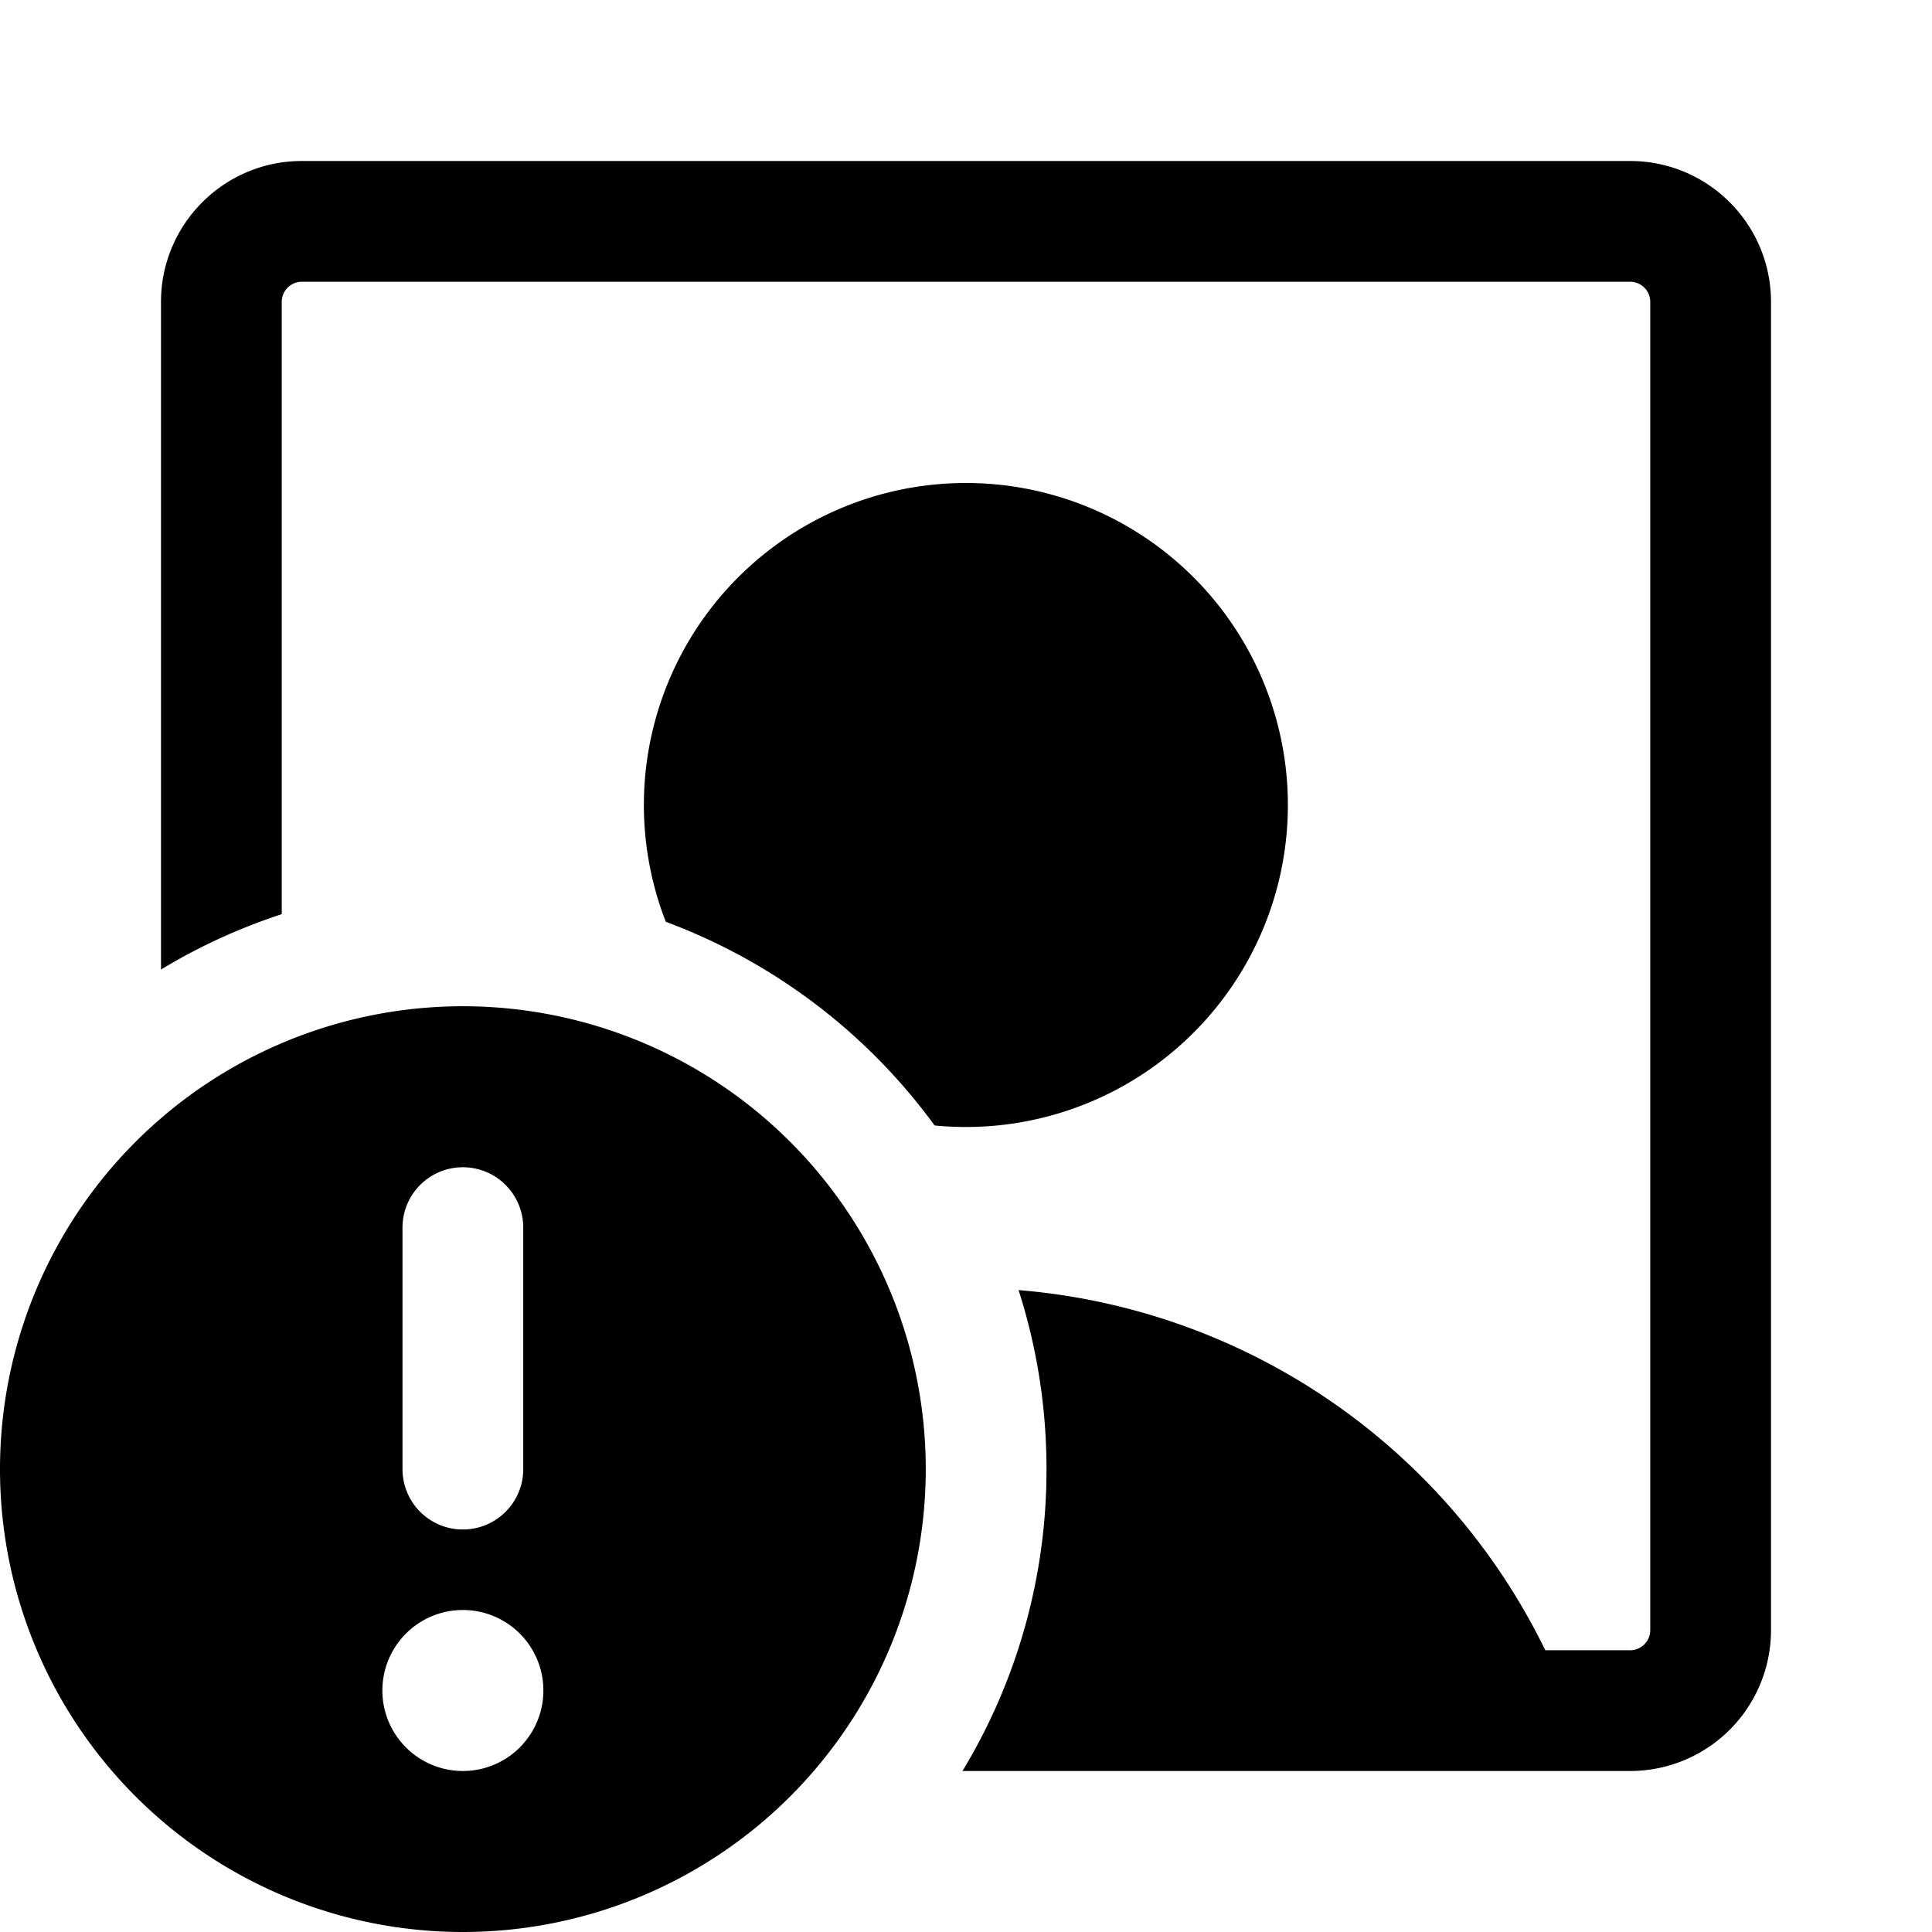 <svg xmlns="http://www.w3.org/2000/svg" width="24" height="24"><path d="M2 3.75C2 2.784 2.784 2 3.75 2h16.5c.966 0 1.75.784 1.75 1.75v16.5A1.75 1.75 0 0120.25 22h-8.294A7.216 7.216 0 0013 18.25c0-.776-.122-1.523-.347-2.224a8.004 8.004 0 016.543 4.474h1.054a.25.25 0 00.25-.25V3.75a.25.25 0 00-.25-.25H3.75a.25.25 0 00-.25.25v7.606a7.215 7.215 0 00-1.5.688V3.75z"/><path d="M12 14a4.04 4.04 0 01-.39-.019 7.27 7.27 0 00-3.339-2.53A4 4 0 1112 14z"/><path fill-rule="evenodd" d="M5.75 24a5.75 5.75 0 100-11.5 5.75 5.75 0 000 11.5zm0-9.5a.75.75 0 01.75.75v3a.75.75 0 11-1.5 0v-3a.75.75 0 01.75-.75zm0 7.5a1 1 0 100-2 1 1 0 000 2z"/></svg>